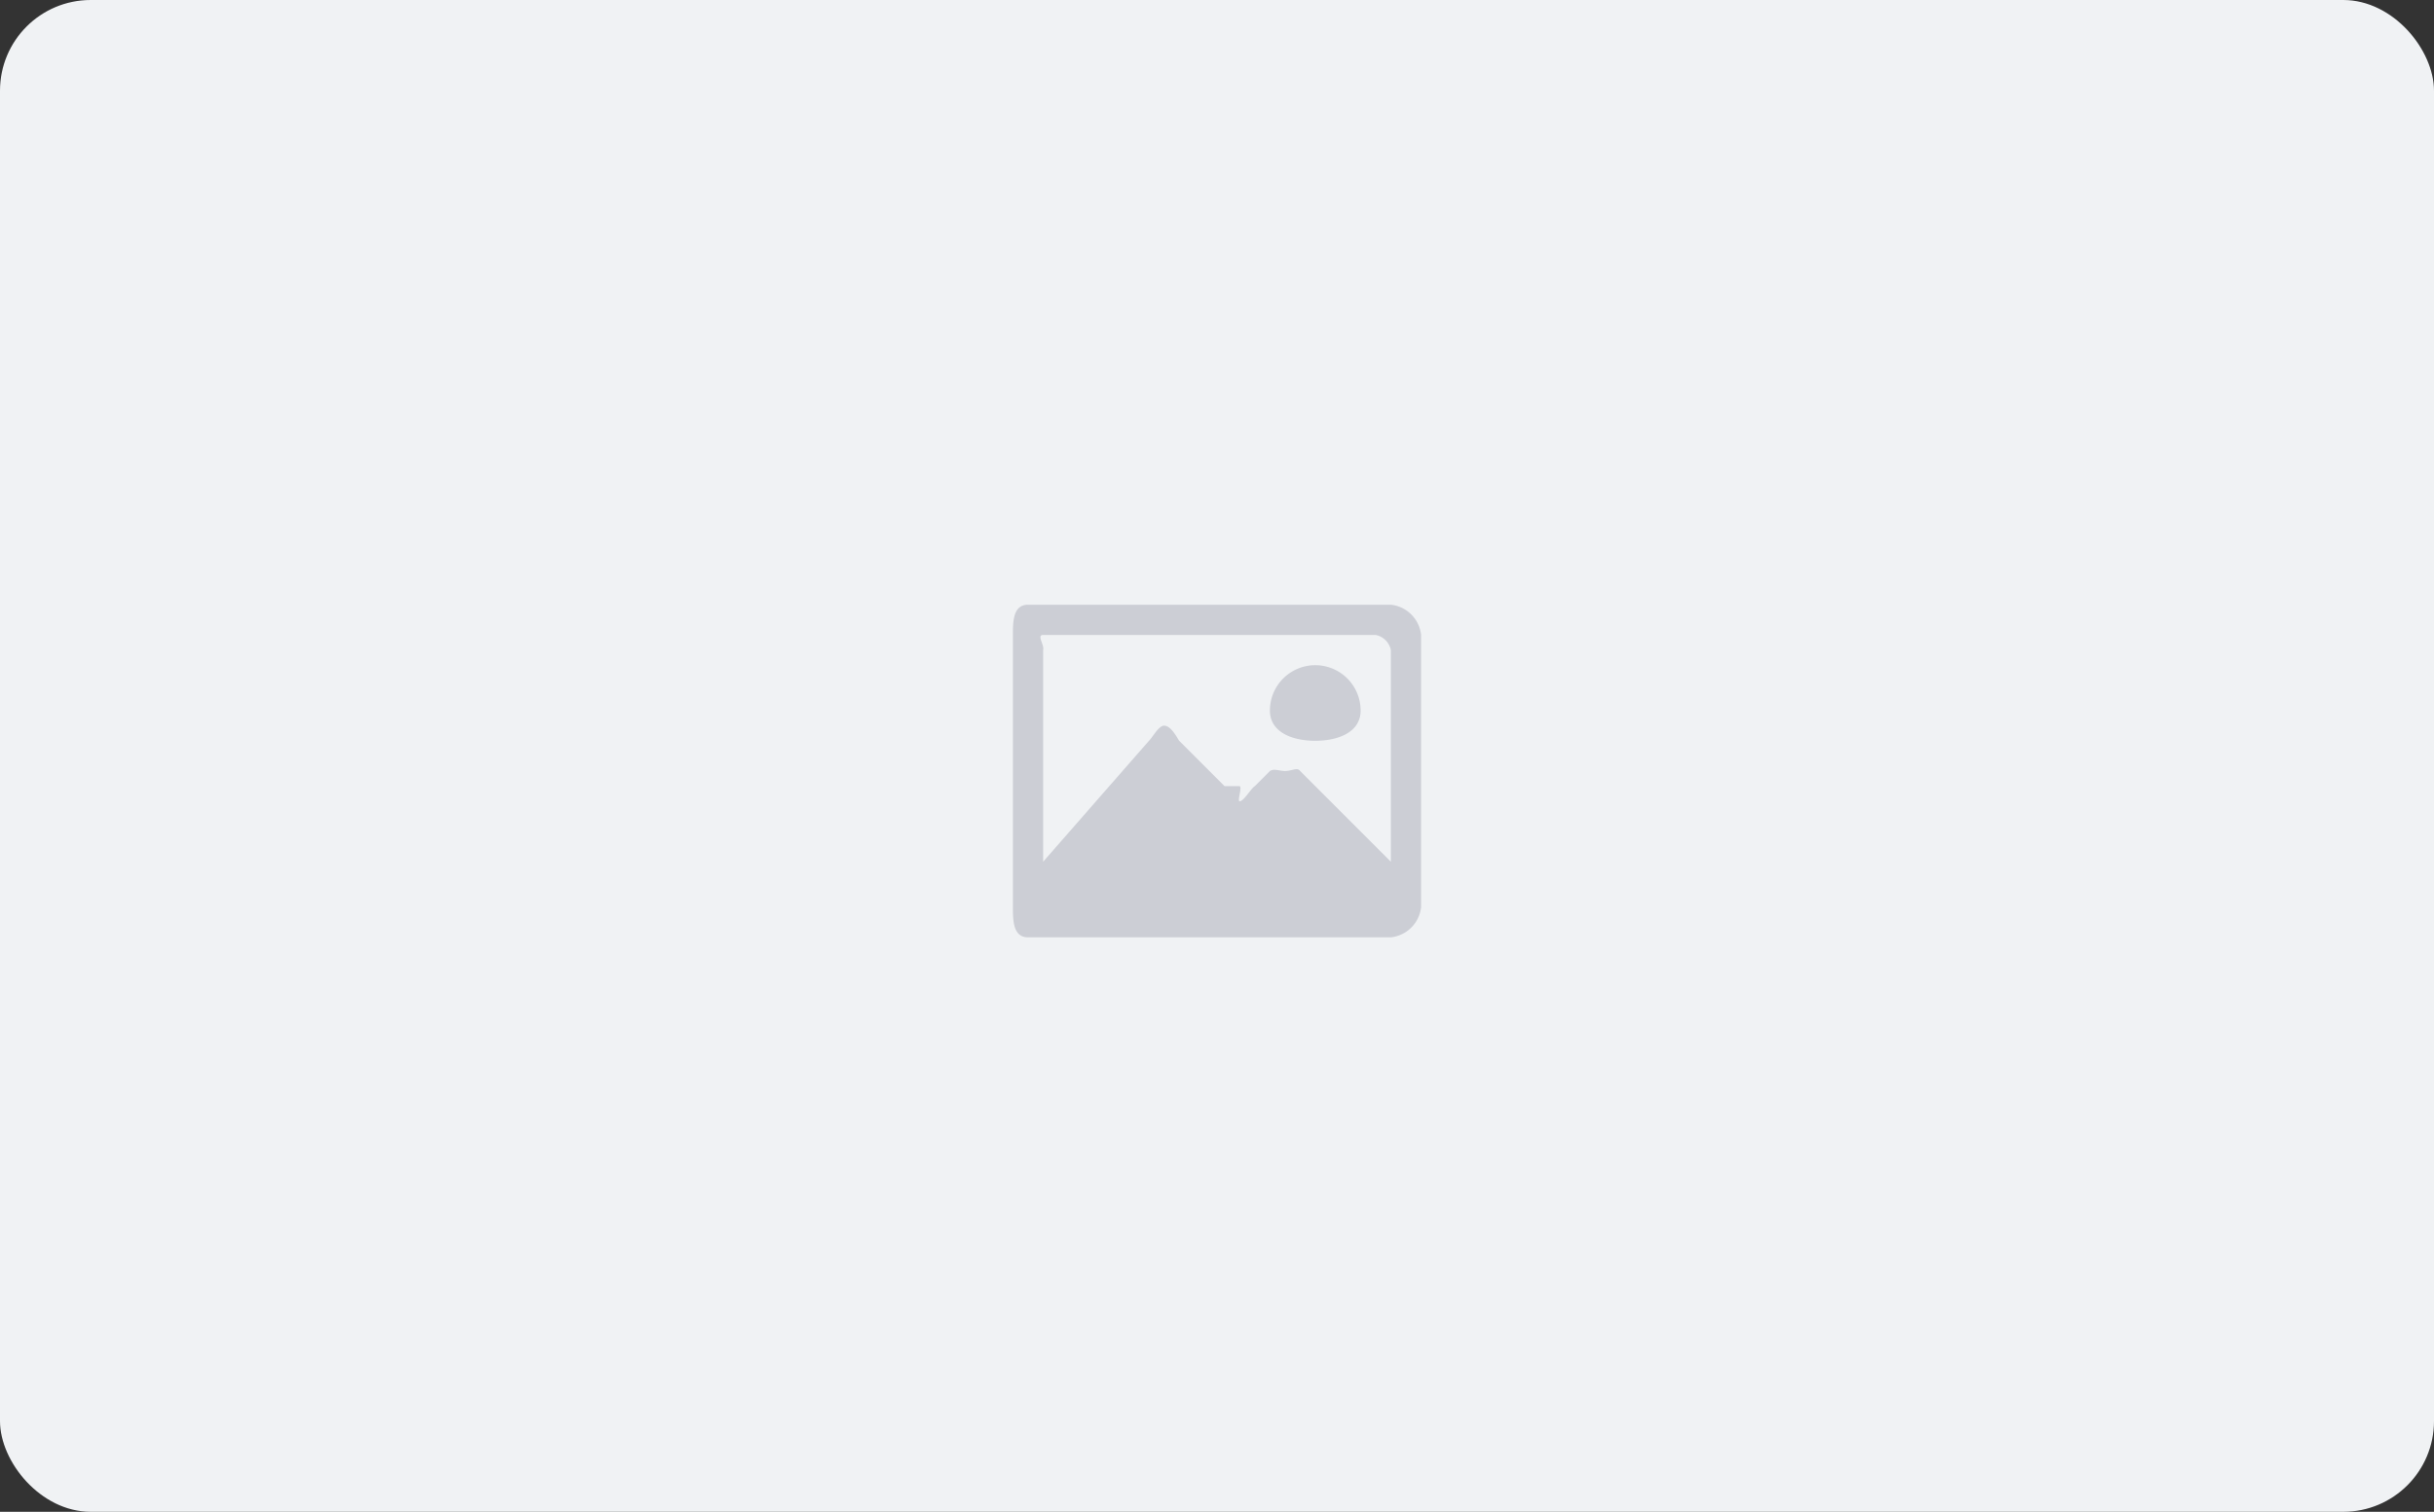 <svg xmlns="http://www.w3.org/2000/svg" width="161" height="100" viewBox="0 0 161 100">
  <rect x="0" y="0" width="161" height="100" fill="#333333" stroke="none"/>
  <g id="组_10506" data-name="组 10506" transform="translate(-101 -313.503)">
    <rect id="矩形_18618" data-name="矩形 18618" width="161" height="100" rx="6" transform="translate(101 313.503)" fill="#f0f2f4"/>
    <path id="路径_8591" data-name="路径 8591" d="M52.27,136.642c-1.524,0-3-.566-3-2a3,3,0,0,1,6,0C55.27,136.076,53.794,136.642,52.27,136.642Zm5-9a2.253,2.253,0,0,1,2,2v18a2.253,2.253,0,0,1-2,2h-24c-.986,0-1-1.1-1-2v-18c0-.9.014-2,1-2Zm-6,11,6,6v-14a1.275,1.275,0,0,0-1-1h-22c-.448,0,.09.642,0,1v14l7-8c.269-.269.642-1,1-1,.448,0,.821.731,1,1l3,3h1c.179.09-.179,1,0,1,.269,0,.731-.821,1-1l1-1c.269-.179.642,0,1,0C50.718,138.642,51.091,138.373,51.27,138.642Z" transform="translate(135.73 225.861)" fill="#ccced5"/>
  </g>
</svg>
